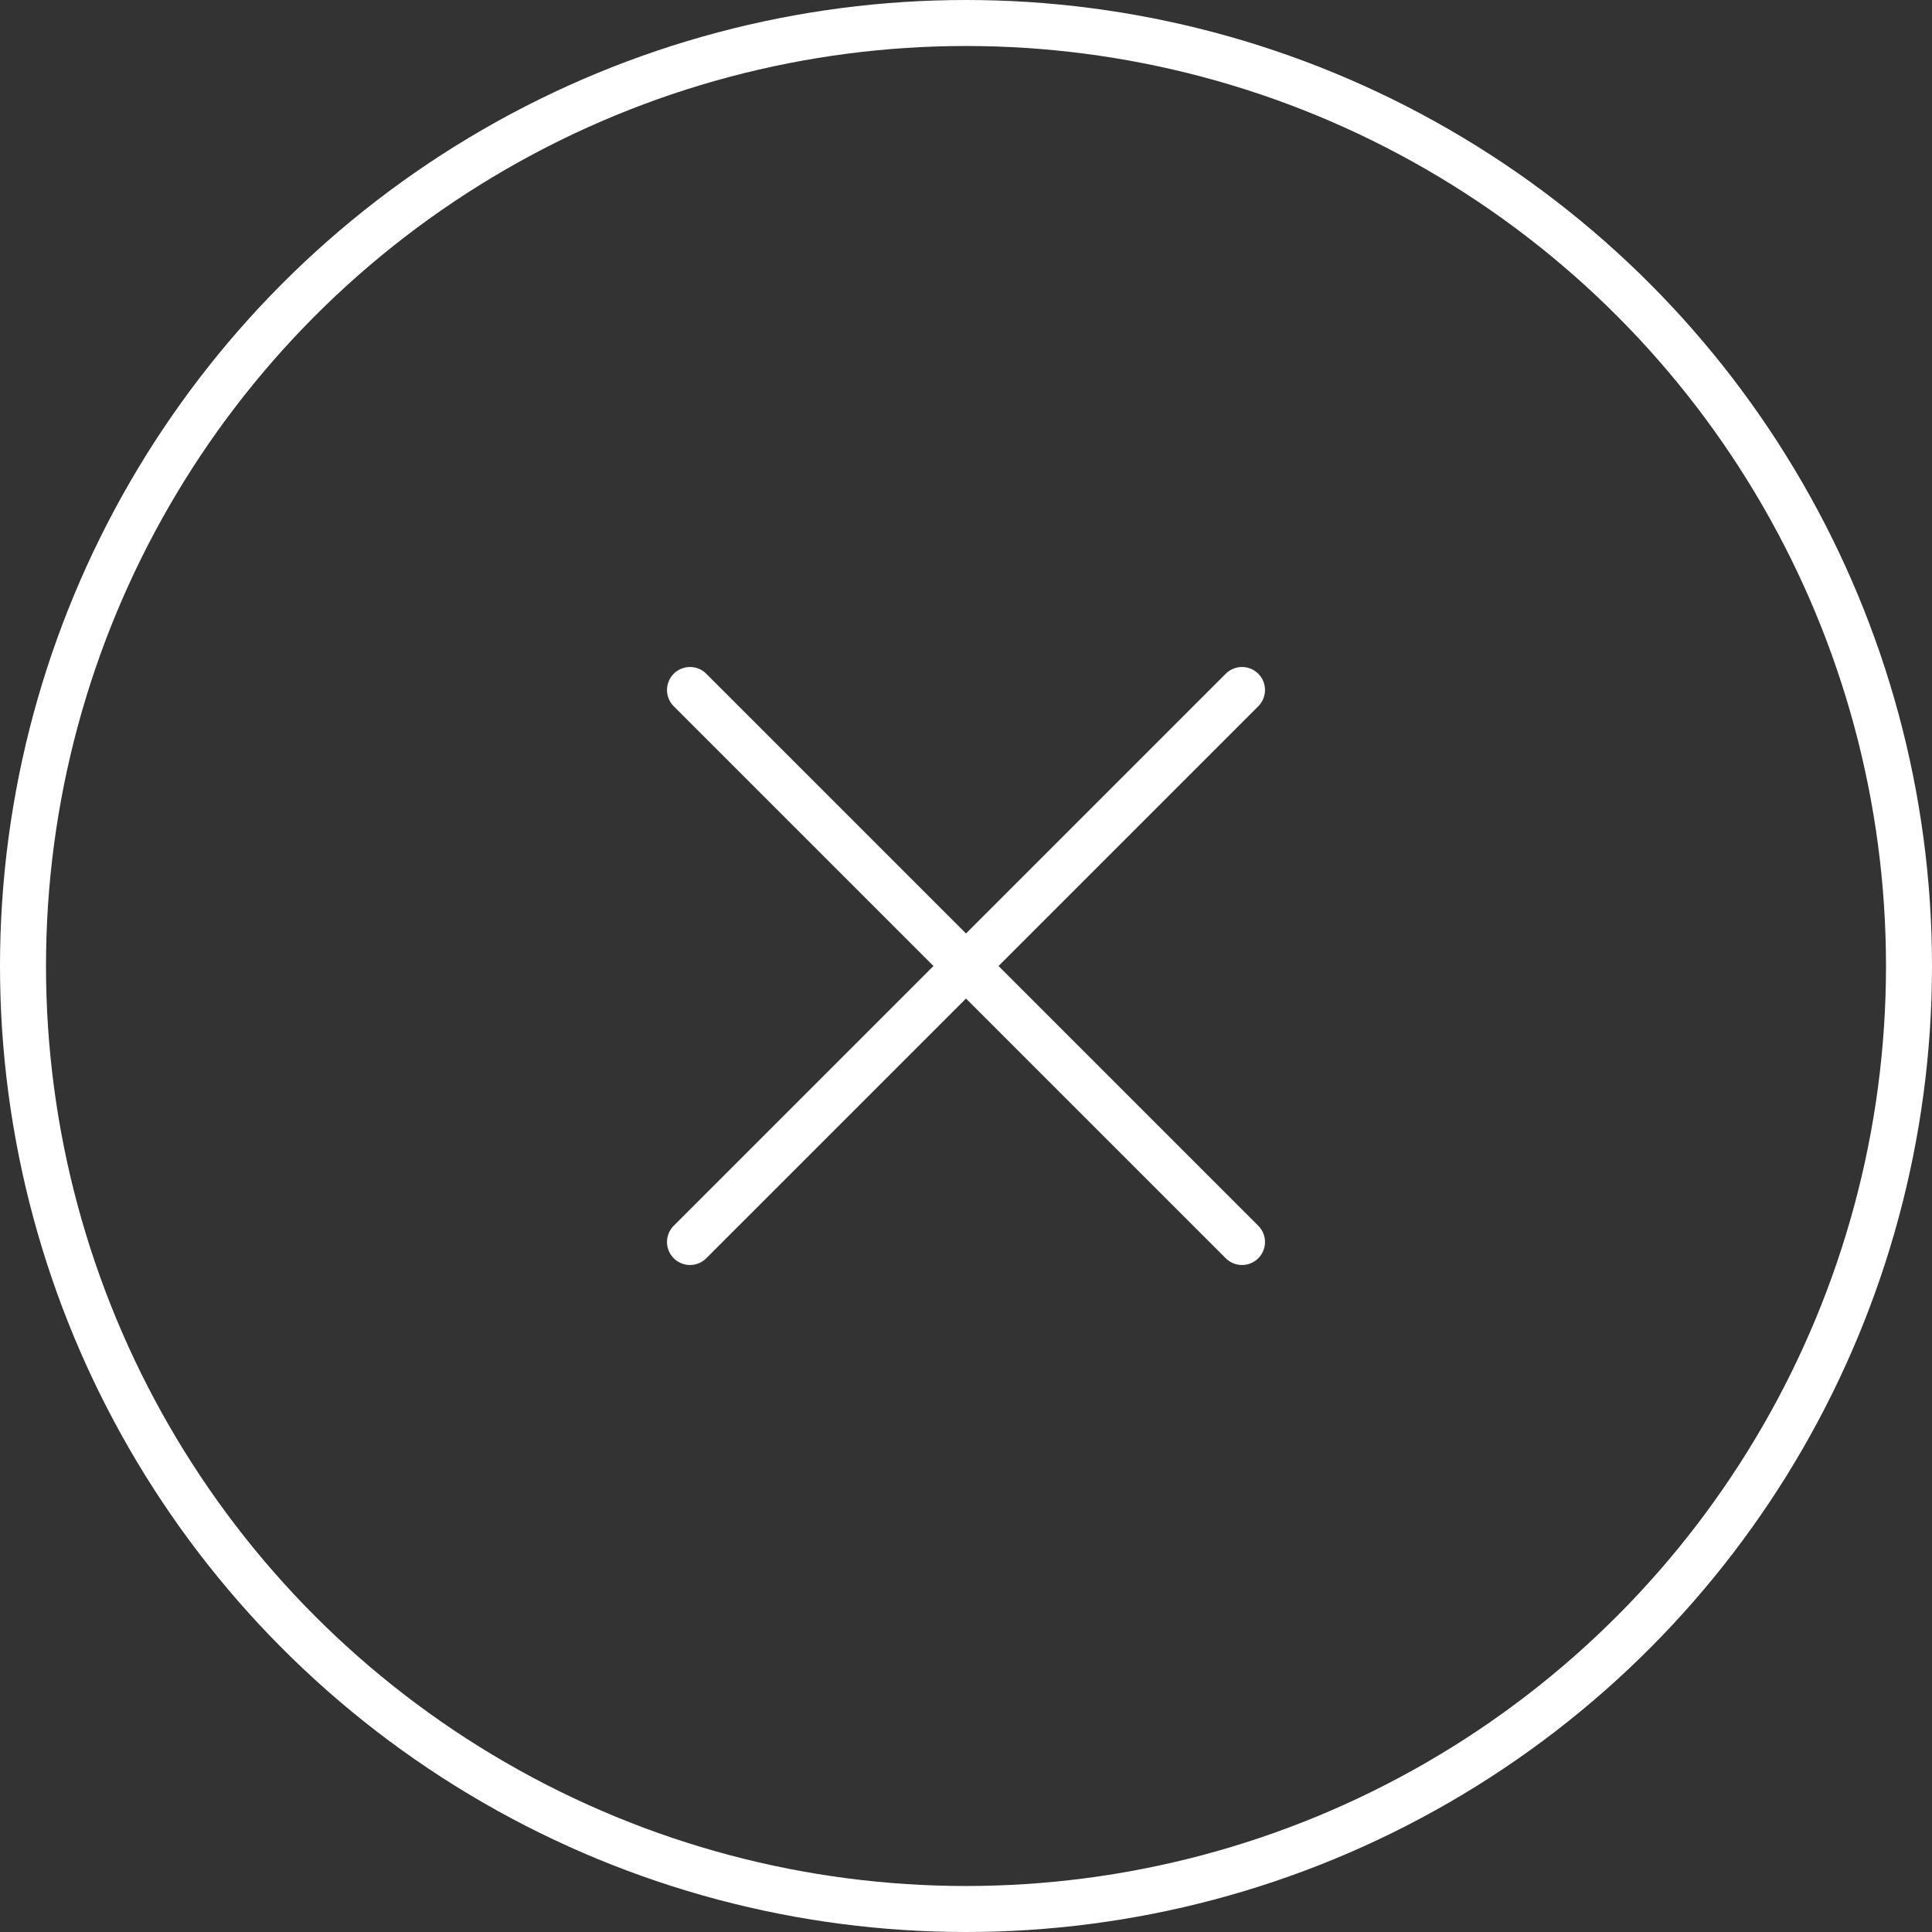 <svg xmlns="http://www.w3.org/2000/svg" width="42" height="42" viewBox="0 0 42 42">
  <rect x="0" y="0" width="42" height="42" fill="#333333" stroke="none"/>
  <g id="Group_802" data-name="Group 802" transform="translate(-166 -676)">
    <g id="Group_803" data-name="Group 803">
      <g id="Group_801" data-name="Group 801" transform="translate(-94.5 572.5)">
        <g id="Group_800" data-name="Group 800" transform="translate(275.5 118.5)">
          <line id="Line_2" data-name="Line 2" x2="12" y2="12" transform="translate(0 0)" fill="none" stroke="#fff" stroke-linecap="round" stroke-width="1"/>
          <line id="Line_3" data-name="Line 3" x1="12" y2="12" transform="translate(0 0)" fill="none" stroke="#fff" stroke-linecap="round" stroke-width="1"/>
        </g>
      </g>
      <g id="Ellipse_9" data-name="Ellipse 9" transform="translate(166 676)" fill="none" stroke="#fff" stroke-width="1">
        <circle cx="21" cy="21" r="21" stroke="none"/>
        <circle cx="21" cy="21" r="20.5" fill="none"/>
      </g>
    </g>
  </g>
</svg>
